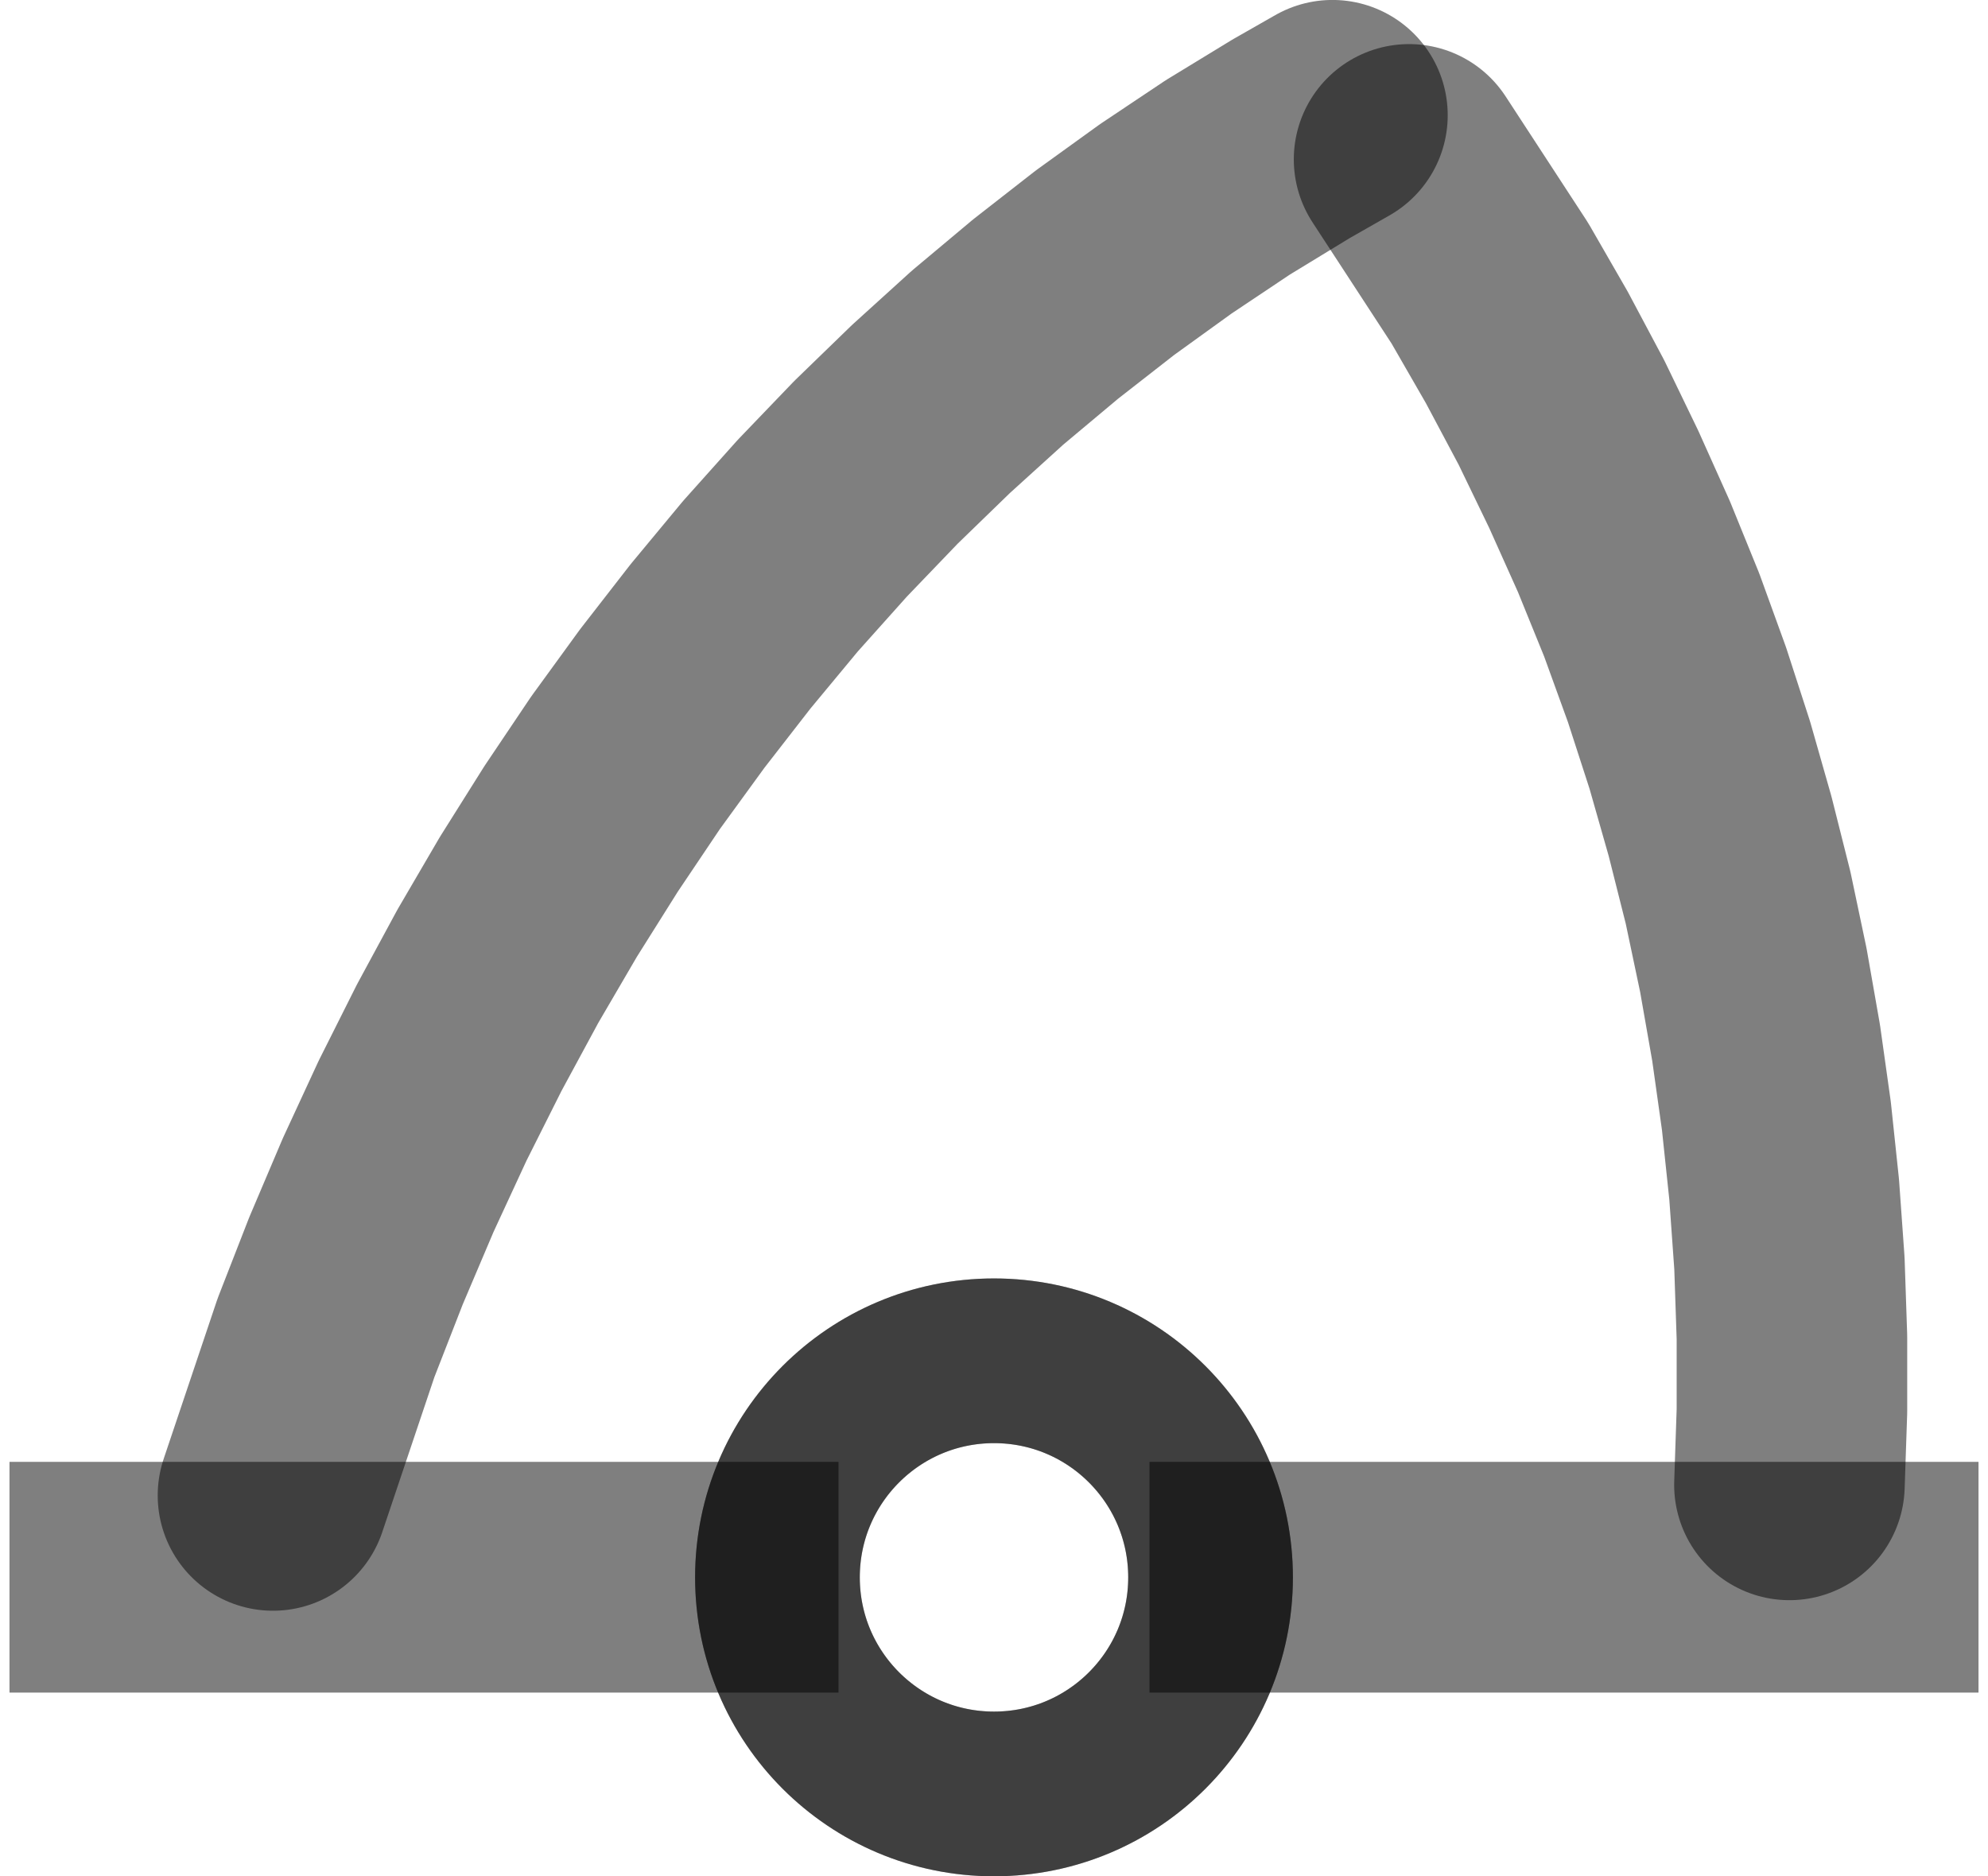 <?xml version="1.0" encoding="UTF-8"?>
<!DOCTYPE svg PUBLIC "-//W3C//DTD SVG 1.0//EN" "http://www.w3.org/TR/2001/REC-SVG-20010904/DTD/svg10.dtd">
<!-- Creator: CorelDRAW X6 -->
<svg xmlns="http://www.w3.org/2000/svg" xml:space="preserve" width="71px" height="67px" version="1.0" shape-rendering="geometricPrecision" text-rendering="geometricPrecision" image-rendering="optimizeQuality" fill-rule="evenodd" clip-rule="evenodd"
viewBox="0 0 7100 6757"
 xmlns:xlink="http://www.w3.org/1999/xlink">
 <g id="_0303.cgm:type:overlay">
  <IC_ColorNameTable/>
  <PictureProperties/>
  <polygon fill="#000001" fill-opacity="0.502" points="2990,6096 4,6096 4,5265 2990,5265 "/>
  <polygon fill="#000001" fill-opacity="0.502" points="4110,5265 7096,5265 7096,6096 4110,6096 "/>
  <polyline fill="none" fill-opacity="0.502" stroke="#000001" stroke-width="830.379" stroke-linecap="round" stroke-linejoin="round" stroke-opacity="0.502" points="4769,415 4620,500 4392,639 4169,788 3950,946 3736,1113 3527,1288 3323,1473 3125,1665 2932,1866 2745,2075 2565,2292 2391,2516 2223,2747 2063,2985 1909,3230 1763,3480 1624,3737 1492,4000 1368,4268 1252,4541 1144,4818 953,5386 "/>
  <path fill="none" fill-opacity="0.502" stroke="#000001" stroke-width="593.229" stroke-linecap="square" stroke-linejoin="round" stroke-opacity="0.502" d="M4330 5681c0,-431 -349,-780 -780,-780 -431,0 -780,349 -780,780 0,431 349,780 780,780 431,0 780,-349 780,-780z"/>
  <path fill="none" fill-opacity="0.502" stroke="#000001" stroke-width="593.229" stroke-linecap="square" stroke-linejoin="round" stroke-opacity="0.502" d="M4330 5681c0,-431 -349,-780 -780,-780 -431,0 -780,349 -780,780 0,431 349,780 780,780 431,0 780,-349 780,-780z"/>
  <polyline fill="none" fill-opacity="0.502" stroke="#000001" stroke-width="830.379" stroke-linecap="round" stroke-linejoin="round" stroke-opacity="0.502" points="6415,5348 6424,5082 6424,4816 6415,4550 6396,4284 6368,4019 6331,3756 6285,3494 6230,3233 6165,2975 6092,2719 6010,2466 5919,2215 5819,1969 5710,1726 5594,1486 5469,1251 5336,1020 5045,574 "/>
 </g>
</svg>
